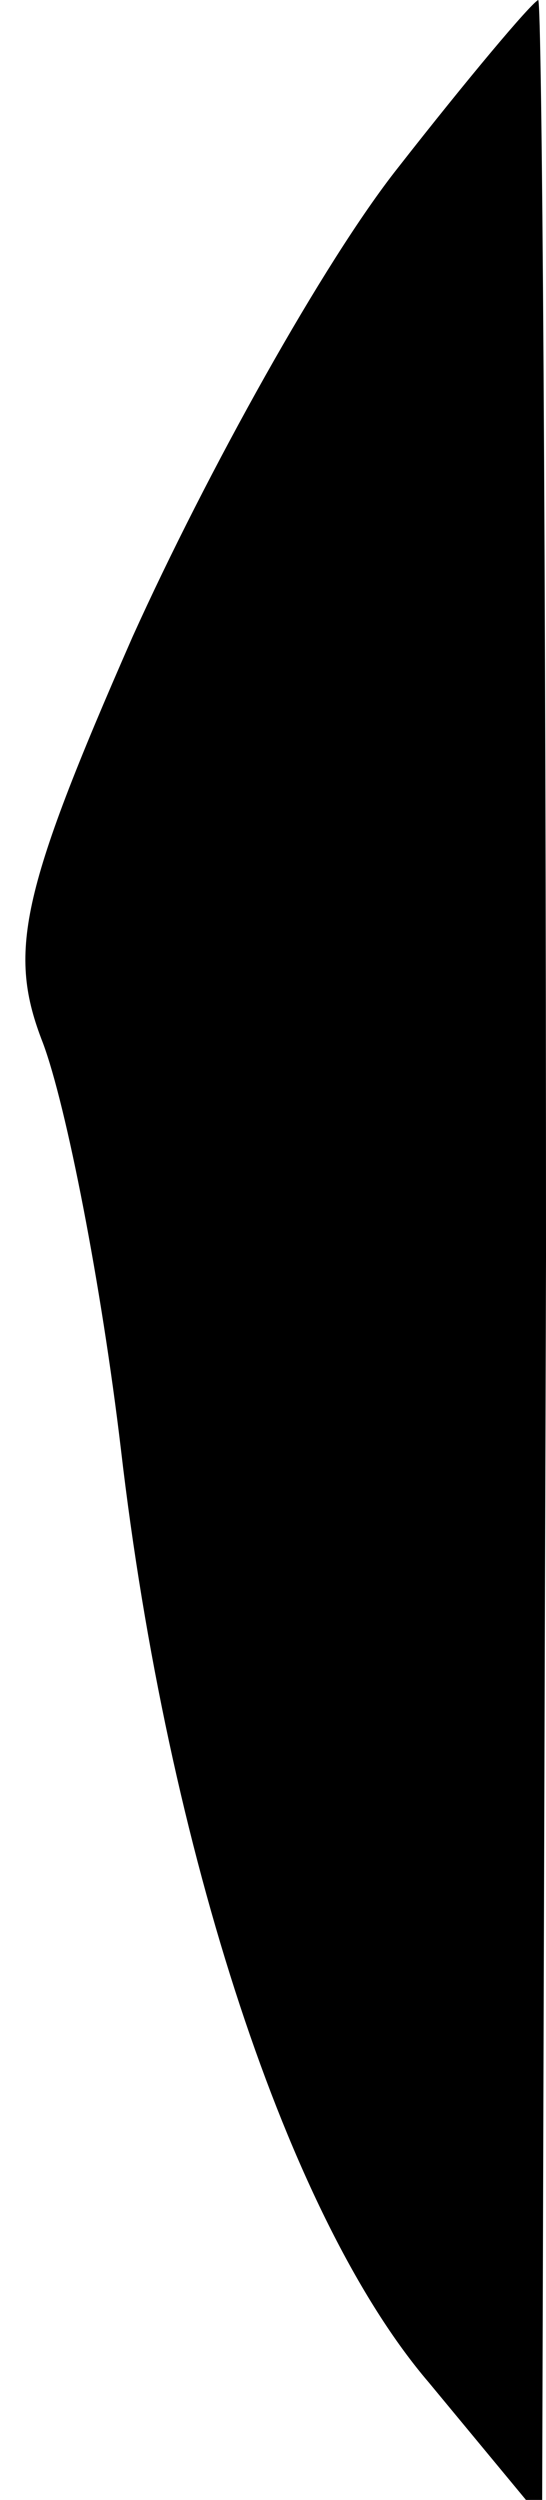 <?xml version="1.0" standalone="no"?>
<!DOCTYPE svg PUBLIC "-//W3C//DTD SVG 20010904//EN"
 "http://www.w3.org/TR/2001/REC-SVG-20010904/DTD/svg10.dtd">
<svg version="1.0" xmlns="http://www.w3.org/2000/svg"
 width="14pt" height="64pt" viewBox="0 0 14 64"
 preserveAspectRatio="xMidYMid meet">
<g transform="translate(0,64) scale(0.1,-0.1)"
fill="#000000" stroke="none">
<path fill="#000000" stroke="none" d="M102 597 c-19 -24 -49 -78 -68 -120
-29 -66 -32 -81 -23 -104 6 -16 15 -62 20 -104 12 -103 43 -197 79 -239 l29
-35 1 323 c0 177 -1 322 -2 322 -2 -1 -18 -20 -36 -43z"/>
</g>
</svg>
